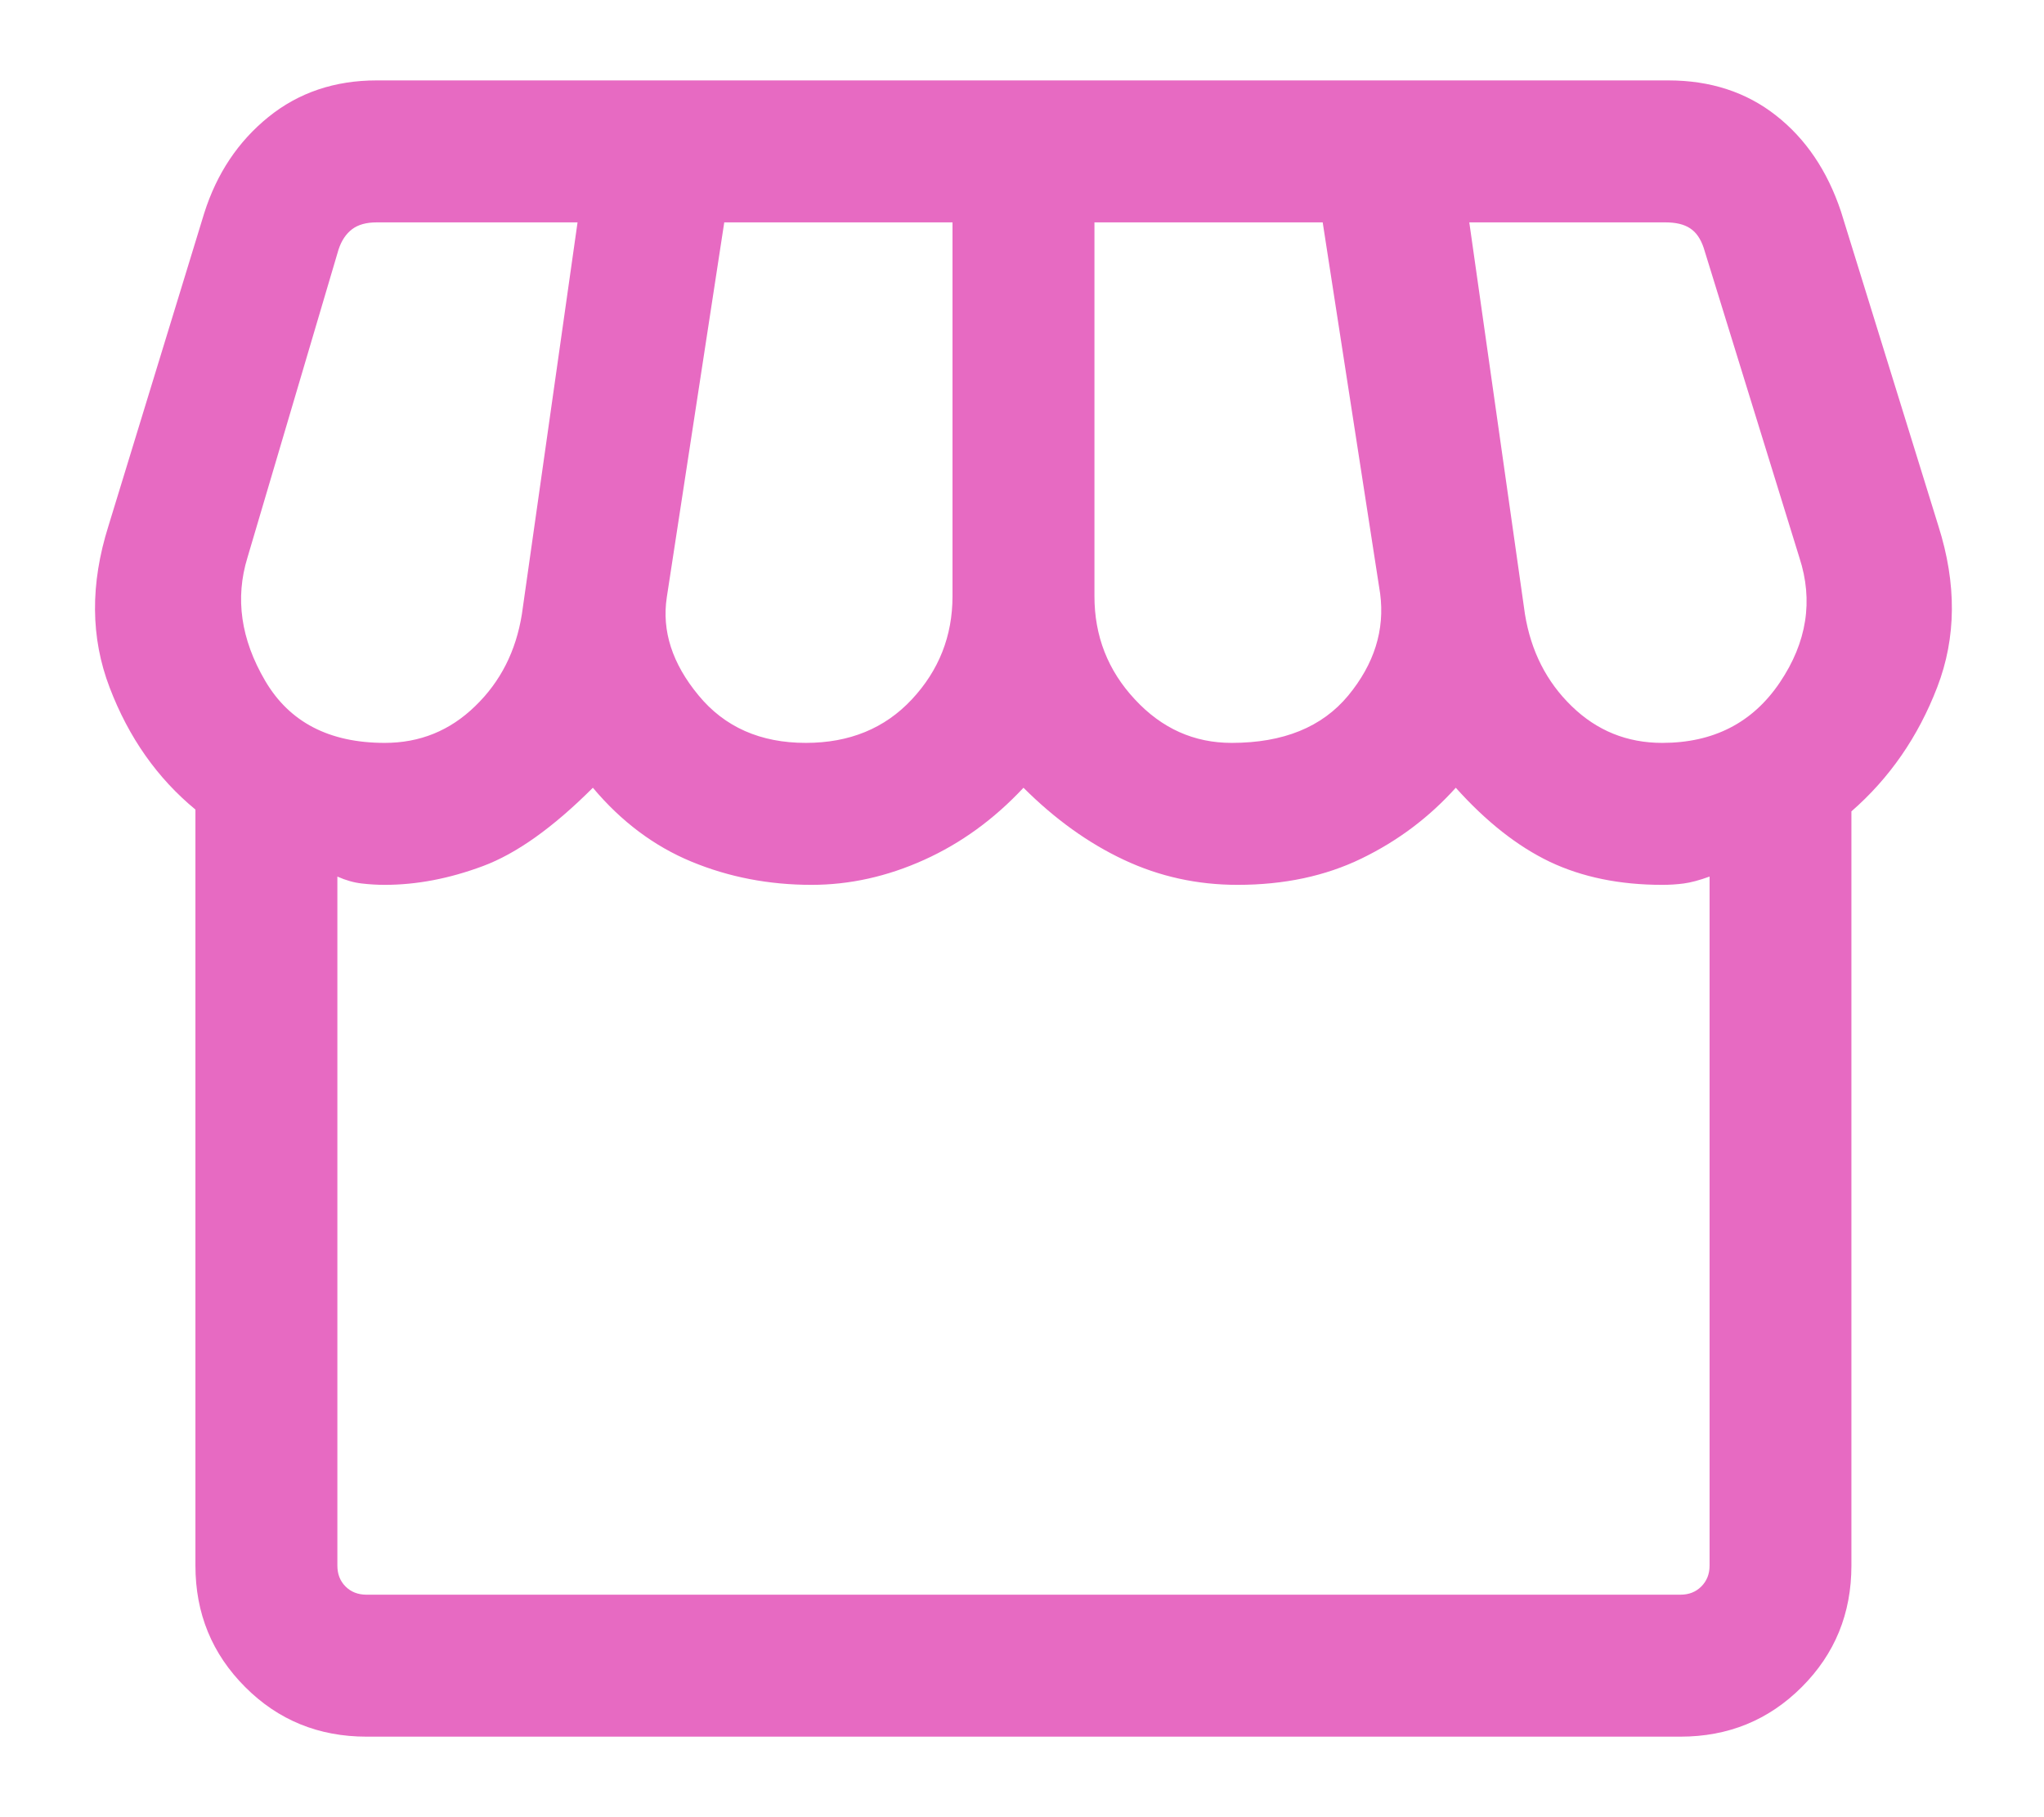 <svg width="18" height="16" viewBox="0 0 18 16" fill="none" xmlns="http://www.w3.org/2000/svg">
<path d="M3.228 15.291C2.807 15.291 2.45 15.146 2.159 14.854C1.867 14.562 1.721 14.206 1.721 13.785V7.128C1.386 6.852 1.134 6.495 0.966 6.055C0.797 5.615 0.794 5.141 0.955 4.631L1.798 1.878C1.909 1.527 2.098 1.245 2.364 1.03C2.63 0.815 2.948 0.708 3.317 0.708H14.692C15.062 0.708 15.378 0.811 15.639 1.016C15.901 1.221 16.092 1.503 16.212 1.862L17.07 4.631C17.232 5.141 17.228 5.614 17.06 6.05C16.892 6.487 16.64 6.851 16.304 7.144V13.785C16.304 14.206 16.159 14.562 15.867 14.854C15.575 15.146 15.219 15.291 14.798 15.291H3.228ZM10.846 6.541C11.301 6.541 11.643 6.402 11.873 6.124C12.102 5.846 12.196 5.547 12.154 5.227L11.648 1.958H9.638V5.25C9.638 5.6 9.756 5.903 9.994 6.158C10.231 6.414 10.515 6.541 10.846 6.541ZM7.096 6.541C7.48 6.541 7.791 6.414 8.03 6.158C8.268 5.903 8.388 5.6 8.388 5.25V1.958H6.378L5.872 5.259C5.827 5.555 5.92 5.843 6.151 6.122C6.381 6.402 6.697 6.541 7.096 6.541ZM3.388 6.541C3.697 6.541 3.962 6.434 4.184 6.218C4.407 6.003 4.544 5.733 4.596 5.407L5.086 1.958H3.317C3.226 1.958 3.154 1.978 3.101 2.018C3.048 2.058 3.007 2.118 2.981 2.198L2.179 4.91C2.069 5.268 2.121 5.629 2.335 5.994C2.549 6.359 2.9 6.541 3.388 6.541ZM14.638 6.541C15.089 6.541 15.434 6.364 15.673 6.01C15.912 5.656 15.97 5.289 15.846 4.91L15.003 2.182C14.976 2.102 14.937 2.045 14.883 2.01C14.83 1.975 14.758 1.958 14.667 1.958H12.939L13.429 5.407C13.482 5.733 13.619 6.003 13.841 6.218C14.063 6.434 14.329 6.541 14.638 6.541ZM3.228 14.041H14.798C14.873 14.041 14.934 14.017 14.982 13.969C15.03 13.921 15.055 13.86 15.055 13.785V7.718C14.964 7.751 14.888 7.771 14.827 7.779C14.766 7.787 14.703 7.791 14.638 7.791C14.263 7.791 13.933 7.723 13.648 7.588C13.364 7.452 13.088 7.235 12.82 6.936C12.586 7.196 12.31 7.404 11.99 7.559C11.671 7.714 11.307 7.791 10.898 7.791C10.544 7.791 10.211 7.718 9.898 7.571C9.584 7.424 9.29 7.212 9.013 6.936C8.755 7.212 8.464 7.424 8.138 7.571C7.812 7.718 7.482 7.791 7.147 7.791C6.771 7.791 6.419 7.723 6.09 7.587C5.761 7.451 5.471 7.234 5.221 6.936C4.871 7.286 4.548 7.516 4.252 7.626C3.957 7.736 3.669 7.791 3.388 7.791C3.323 7.791 3.255 7.787 3.186 7.779C3.116 7.771 3.045 7.751 2.971 7.718V13.785C2.971 13.86 2.995 13.921 3.043 13.969C3.091 14.017 3.153 14.041 3.228 14.041Z" fill="#E76AC2"/>
</svg>
